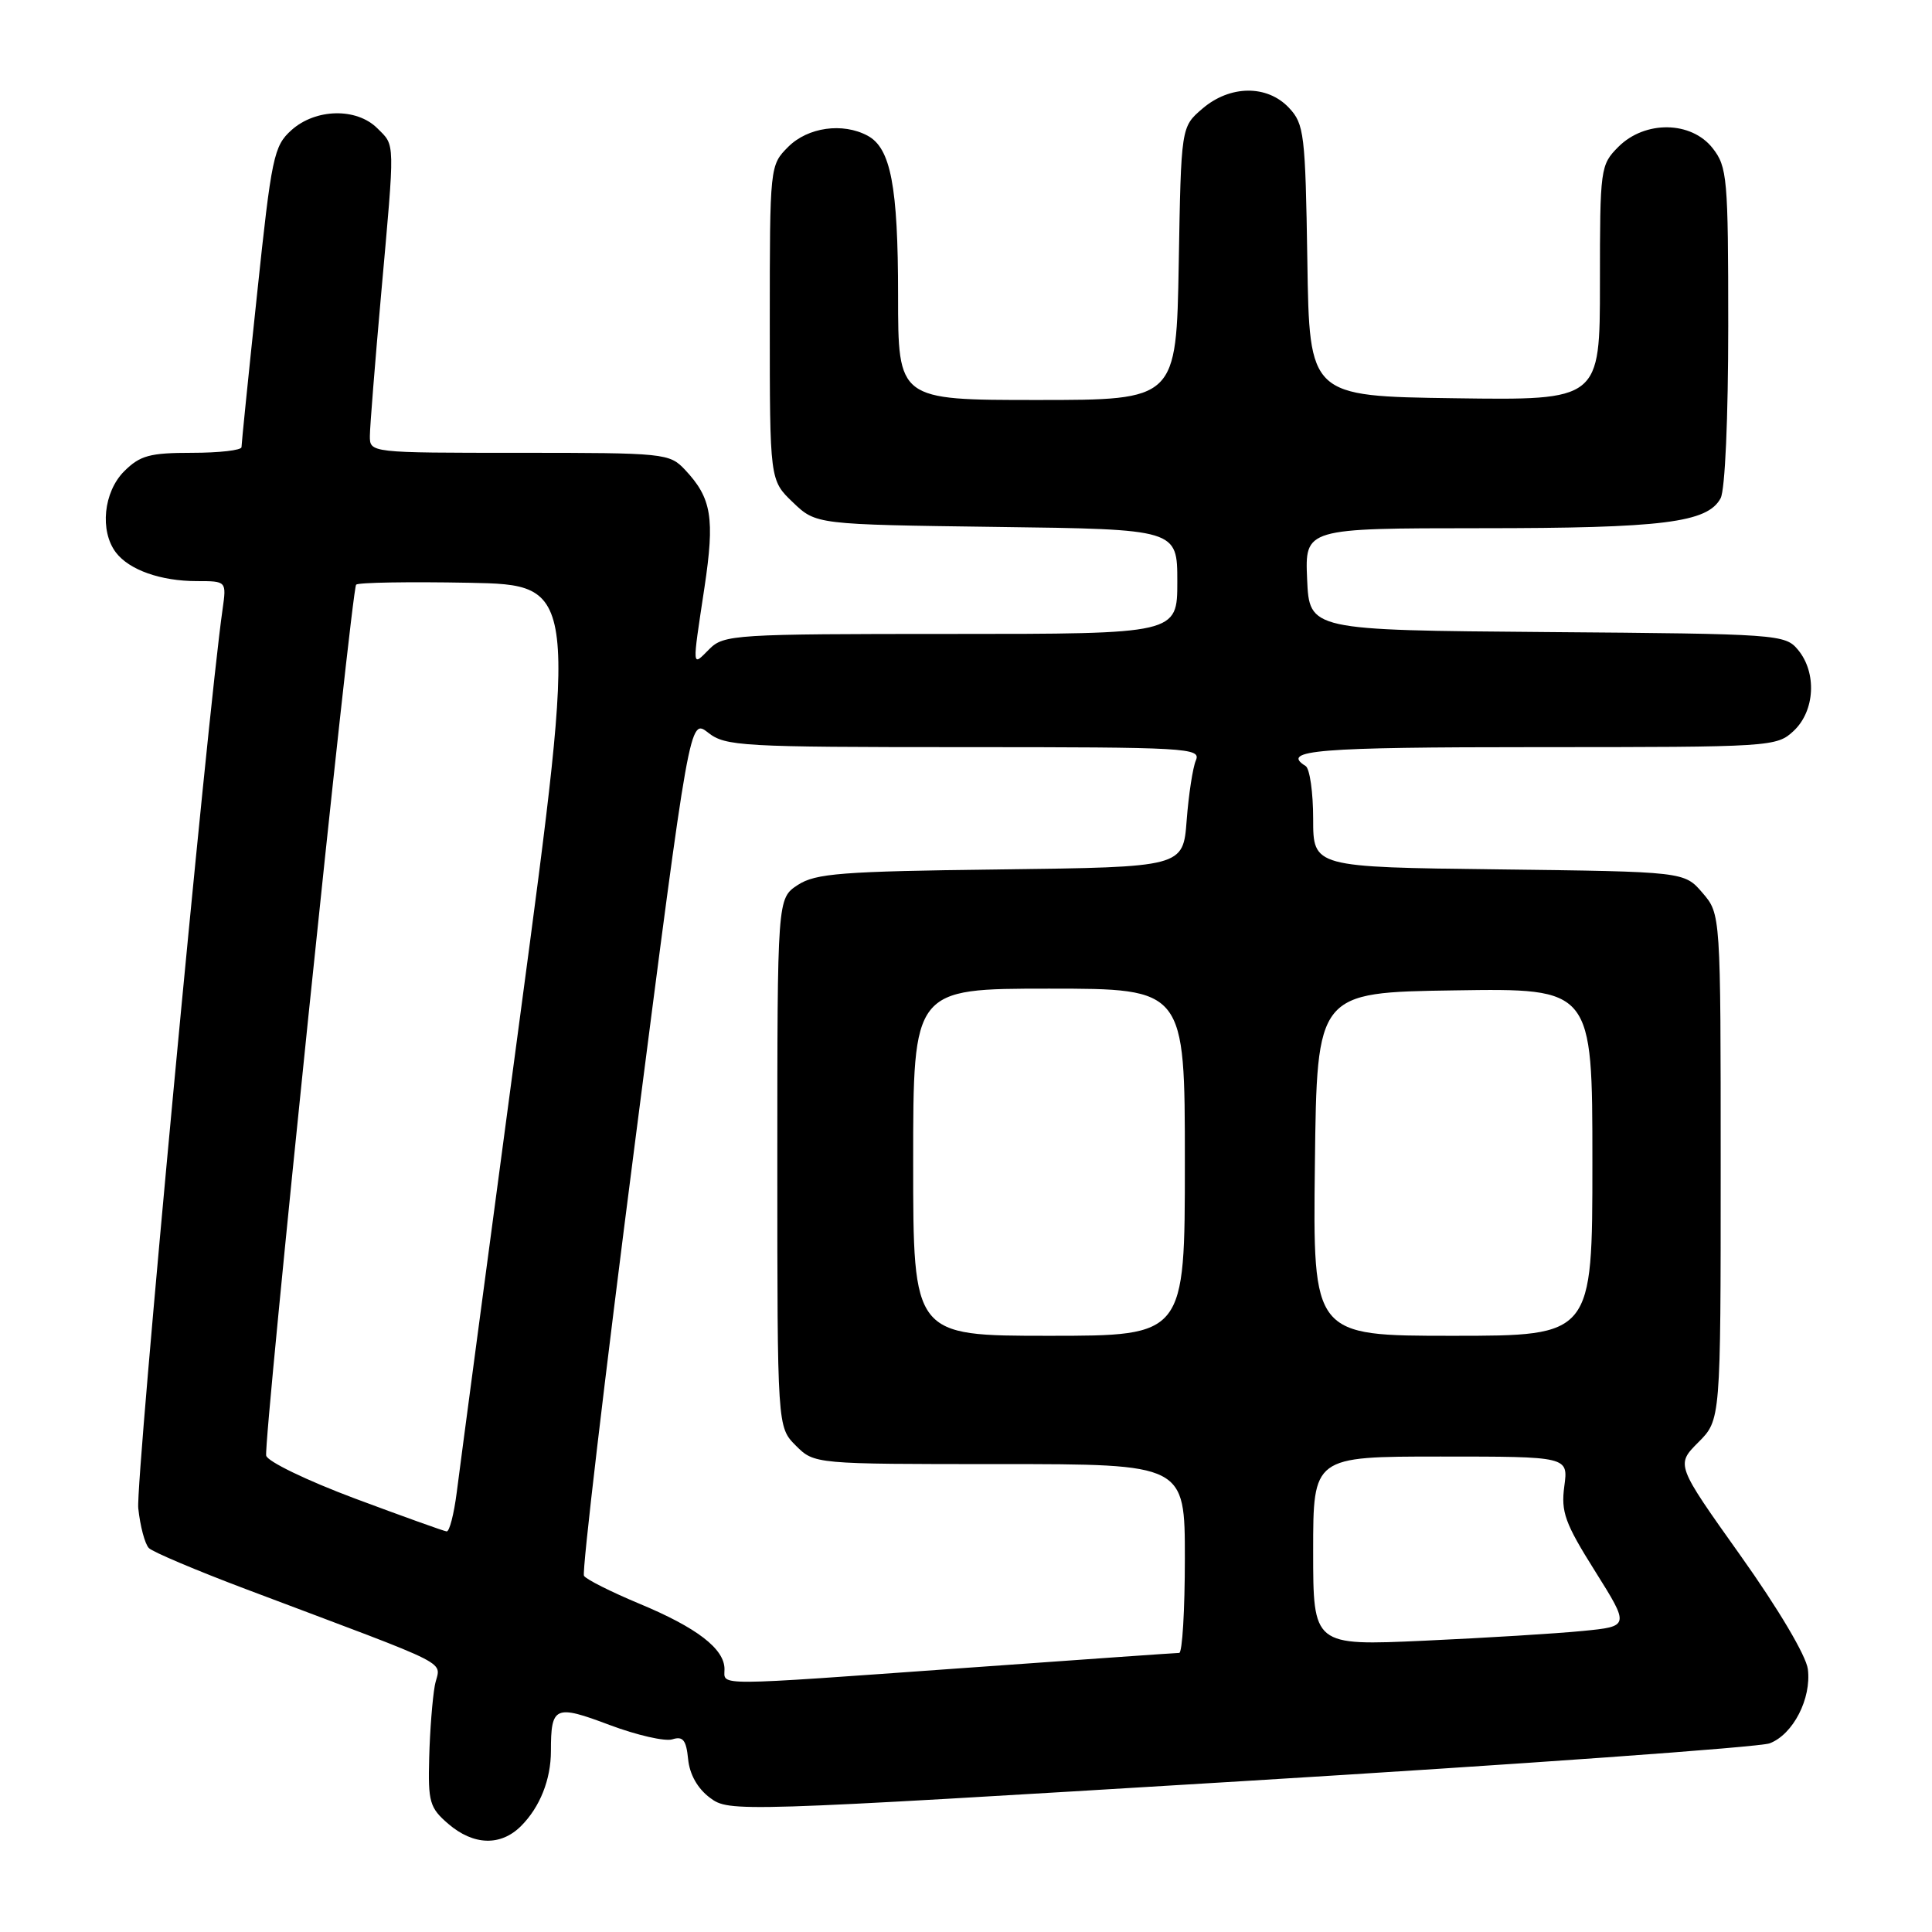 <?xml version="1.0" encoding="UTF-8" standalone="no"?>
<!DOCTYPE svg PUBLIC "-//W3C//DTD SVG 1.1//EN" "http://www.w3.org/Graphics/SVG/1.1/DTD/svg11.dtd" >
<svg xmlns="http://www.w3.org/2000/svg" xmlns:xlink="http://www.w3.org/1999/xlink" version="1.1" viewBox="0 0 256 256">
 <g >
 <path fill="currentColor"
d=" M 69.04 241.96 C 71.54 239.46 73.00 235.80 73.00 232.02 C 73.00 226.07 73.53 225.84 80.75 228.56 C 84.37 229.92 88.12 230.78 89.09 230.47 C 90.50 230.02 90.93 230.57 91.18 233.10 C 91.38 235.13 92.44 237.00 94.08 238.22 C 96.63 240.12 97.39 240.09 164.37 236.03 C 201.60 233.77 233.16 231.51 234.49 231.00 C 237.60 229.82 240.04 225.07 239.55 221.17 C 239.32 219.38 235.64 213.17 230.61 206.10 C 222.07 194.09 222.07 194.09 225.03 191.12 C 228.00 188.15 228.00 188.15 228.00 154.63 C 228.00 121.11 228.00 121.11 225.59 118.31 C 223.18 115.50 223.18 115.50 198.59 115.20 C 174.00 114.90 174.00 114.90 174.00 108.51 C 174.00 104.99 173.55 101.84 173.00 101.50 C 169.60 99.40 174.47 99.00 203.69 99.00 C 234.84 99.00 235.41 98.96 237.69 96.83 C 240.49 94.19 240.76 89.14 238.25 86.11 C 236.54 84.05 235.70 83.99 205.00 83.75 C 173.50 83.50 173.50 83.50 173.20 76.75 C 172.91 70.00 172.91 70.00 196.20 69.99 C 220.38 69.99 226.26 69.25 227.99 66.02 C 228.58 64.92 229.00 55.40 229.00 43.20 C 229.00 23.54 228.87 22.11 226.93 19.63 C 224.09 16.02 217.97 15.94 214.45 19.45 C 212.06 21.85 212.00 22.28 212.00 37.48 C 212.00 53.04 212.00 53.04 192.75 52.77 C 173.50 52.50 173.50 52.50 173.23 34.54 C 172.97 17.74 172.81 16.43 170.80 14.29 C 167.91 11.21 162.97 11.26 159.31 14.41 C 156.50 16.82 156.50 16.82 156.19 34.91 C 155.87 53.00 155.87 53.00 137.44 53.00 C 119.00 53.00 119.00 53.00 119.00 39.15 C 119.00 24.69 118.03 19.62 114.96 17.98 C 111.66 16.21 107.05 16.86 104.45 19.45 C 102.01 21.90 102.00 21.95 102.00 42.77 C 102.00 63.63 102.00 63.63 105.06 66.56 C 108.13 69.50 108.13 69.50 132.06 69.82 C 156.00 70.13 156.00 70.13 156.00 77.07 C 156.00 84.00 156.00 84.00 126.00 84.00 C 97.33 84.00 95.91 84.09 94.00 86.00 C 91.66 88.34 91.69 88.82 93.34 77.88 C 94.73 68.63 94.30 66.01 90.77 62.25 C 88.71 60.06 88.09 60.00 68.83 60.00 C 49.00 60.00 49.00 60.00 49.01 57.75 C 49.02 56.51 49.69 48.08 50.50 39.00 C 52.35 18.30 52.38 19.38 50.00 17.00 C 47.25 14.25 41.81 14.37 38.61 17.25 C 36.28 19.35 35.98 20.76 34.06 39.00 C 32.92 49.73 32.00 58.84 32.00 59.25 C 32.00 59.66 29.05 60.00 25.45 60.00 C 19.84 60.00 18.56 60.35 16.45 62.45 C 13.72 65.19 13.19 70.35 15.36 73.21 C 17.12 75.52 21.30 77.00 26.08 77.00 C 30.02 77.00 30.02 77.00 29.49 80.75 C 27.48 94.75 17.95 196.34 18.32 199.84 C 18.57 202.22 19.20 204.60 19.73 205.13 C 20.25 205.65 26.04 208.10 32.59 210.57 C 61.26 221.39 58.25 219.85 57.61 223.37 C 57.30 225.09 56.96 229.39 56.87 232.92 C 56.71 238.76 56.93 239.55 59.40 241.67 C 62.74 244.54 66.35 244.65 69.04 241.96 Z  M 96.00 221.17 C 96.00 218.48 92.35 215.67 84.70 212.49 C 80.97 210.93 77.67 209.28 77.38 208.80 C 77.09 208.33 80.12 182.57 84.12 151.55 C 91.38 95.16 91.38 95.16 93.83 97.08 C 96.12 98.88 98.21 99.00 127.74 99.00 C 157.34 99.00 159.17 99.10 158.46 100.75 C 158.05 101.71 157.50 105.29 157.24 108.70 C 156.77 114.90 156.77 114.90 132.59 115.20 C 111.44 115.46 108.07 115.72 105.70 117.27 C 103.00 119.05 103.00 119.05 103.00 154.07 C 103.00 189.09 103.00 189.09 105.45 191.55 C 107.91 194.00 107.91 194.00 132.45 194.00 C 157.00 194.00 157.00 194.00 157.00 206.50 C 157.00 213.38 156.66 219.01 156.25 219.02 C 155.84 219.02 143.12 219.92 128.00 221.00 C 94.06 223.43 96.00 223.42 96.00 221.17 Z  M 174.00 205.53 C 174.00 193.00 174.00 193.00 190.90 193.00 C 207.81 193.00 207.81 193.00 207.28 196.93 C 206.82 200.34 207.36 201.83 211.35 208.18 C 215.94 215.50 215.94 215.50 209.72 216.11 C 206.30 216.45 196.86 217.03 188.75 217.40 C 174.00 218.07 174.00 218.07 174.00 205.53 Z  M 47.00 198.55 C 40.67 196.18 35.39 193.63 35.27 192.87 C 34.92 190.84 46.57 78.09 47.19 77.47 C 47.48 77.18 54.21 77.07 62.14 77.22 C 76.56 77.50 76.56 77.50 68.87 135.00 C 64.64 166.62 60.88 194.86 60.52 197.75 C 60.15 200.64 59.55 202.97 59.18 202.92 C 58.81 202.88 53.33 200.91 47.00 198.55 Z  M 121.00 154.00 C 121.00 131.00 121.00 131.00 139.00 131.00 C 157.00 131.00 157.00 131.00 157.00 154.00 C 157.00 177.00 157.00 177.00 139.00 177.00 C 121.00 177.00 121.00 177.00 121.00 154.00 Z  M 174.23 154.25 C 174.50 131.50 174.50 131.50 192.75 131.23 C 211.00 130.95 211.00 130.95 211.00 153.98 C 211.00 177.00 211.00 177.00 192.48 177.00 C 173.96 177.00 173.96 177.00 174.23 154.25 Z "/>
</g>
</svg>
